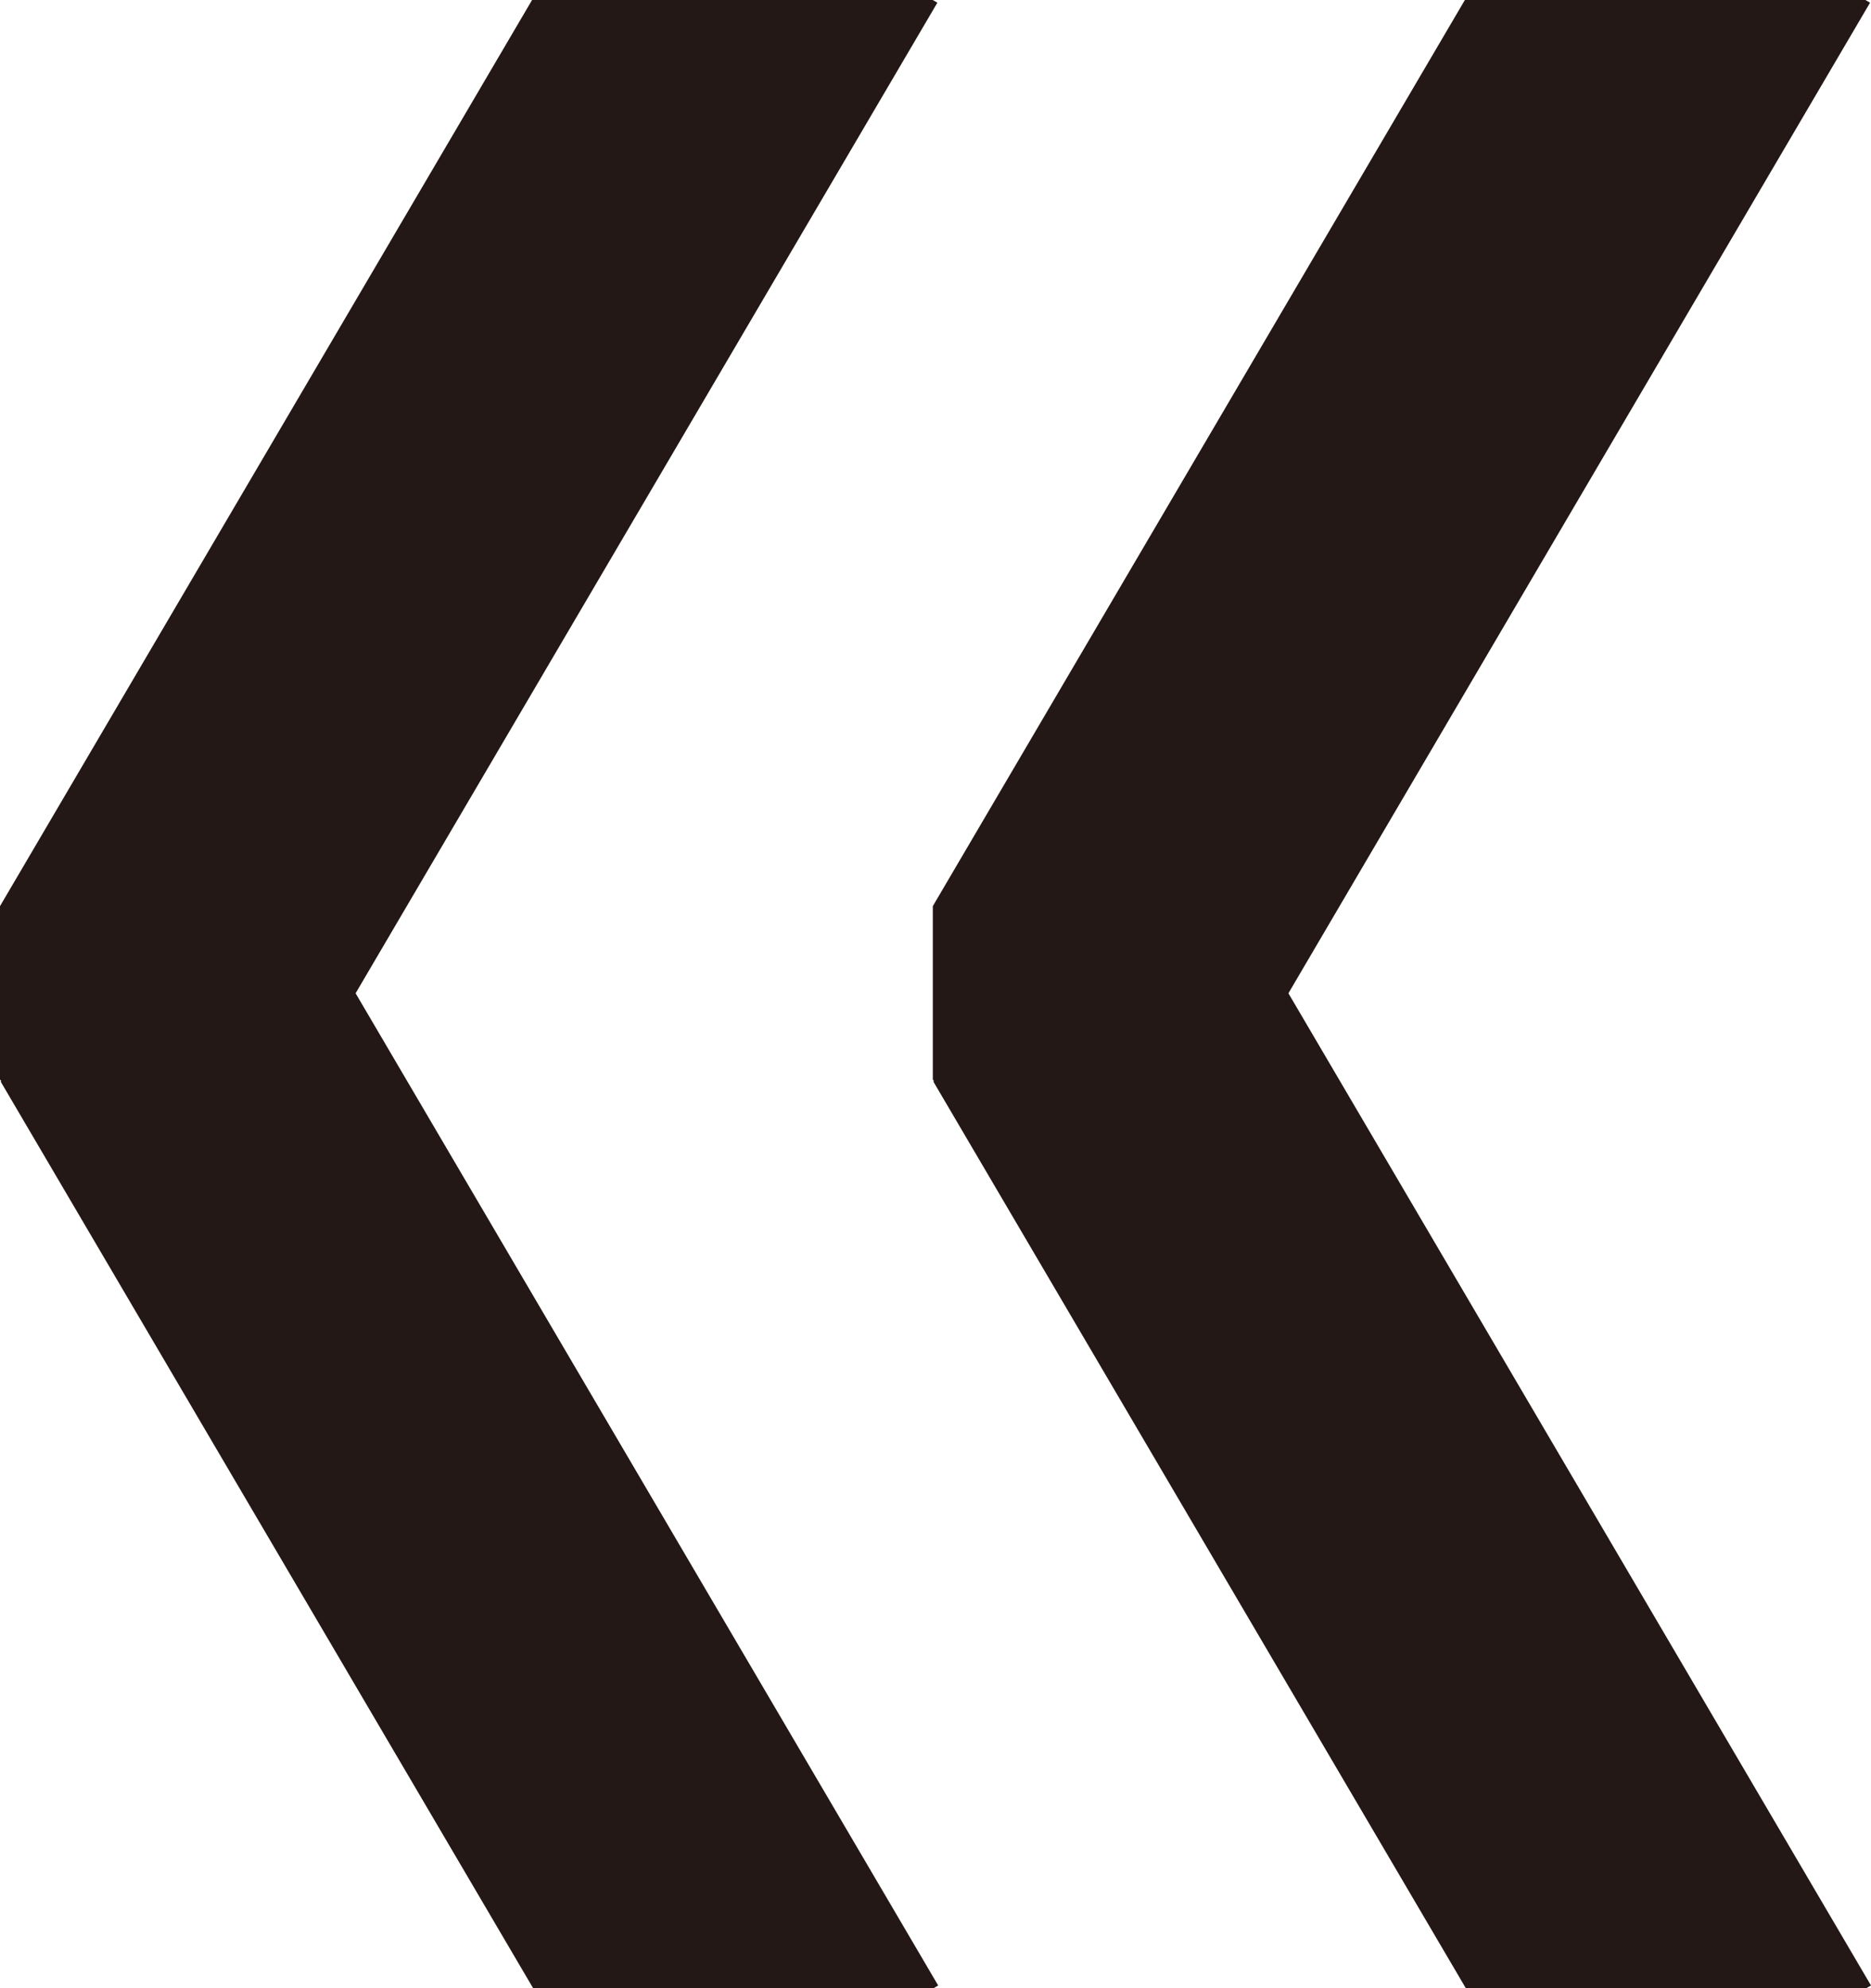 <?xml version="1.0" encoding="utf-8"?>
<!-- Generator: Adobe Illustrator 15.0.0, SVG Export Plug-In . SVG Version: 6.00 Build 0)  -->
<!DOCTYPE svg PUBLIC "-//W3C//DTD SVG 1.1//EN" "http://www.w3.org/Graphics/SVG/1.1/DTD/svg11.dtd">
<svg version="1.1" id="图层_1" xmlns="http://www.w3.org/2000/svg" xmlns:xlink="http://www.w3.org/1999/xlink" x="0px" y="0px"
	 width="16px" height="17px" viewBox="0 0 16 17" enable-background="new 0 0 16 17" xml:space="preserve">
<g>
	<polygon fill="#231815" points="8.016,0.023 7.976,0 4.55,0 0,7.748 0,9.232 0.008,9.237 0.008,9.252 4.559,17 7.983,17 
		8.023,16.977 3.041,8.493 	"/>
	<polygon fill="#231815" points="11.018,8.493 15.992,0.023 15.952,0 12.527,0 7.977,7.748 7.977,9.232 7.984,9.237 7.984,9.252 
		12.535,17 15.96,17 16,16.977 	"/>
</g>
</svg>
